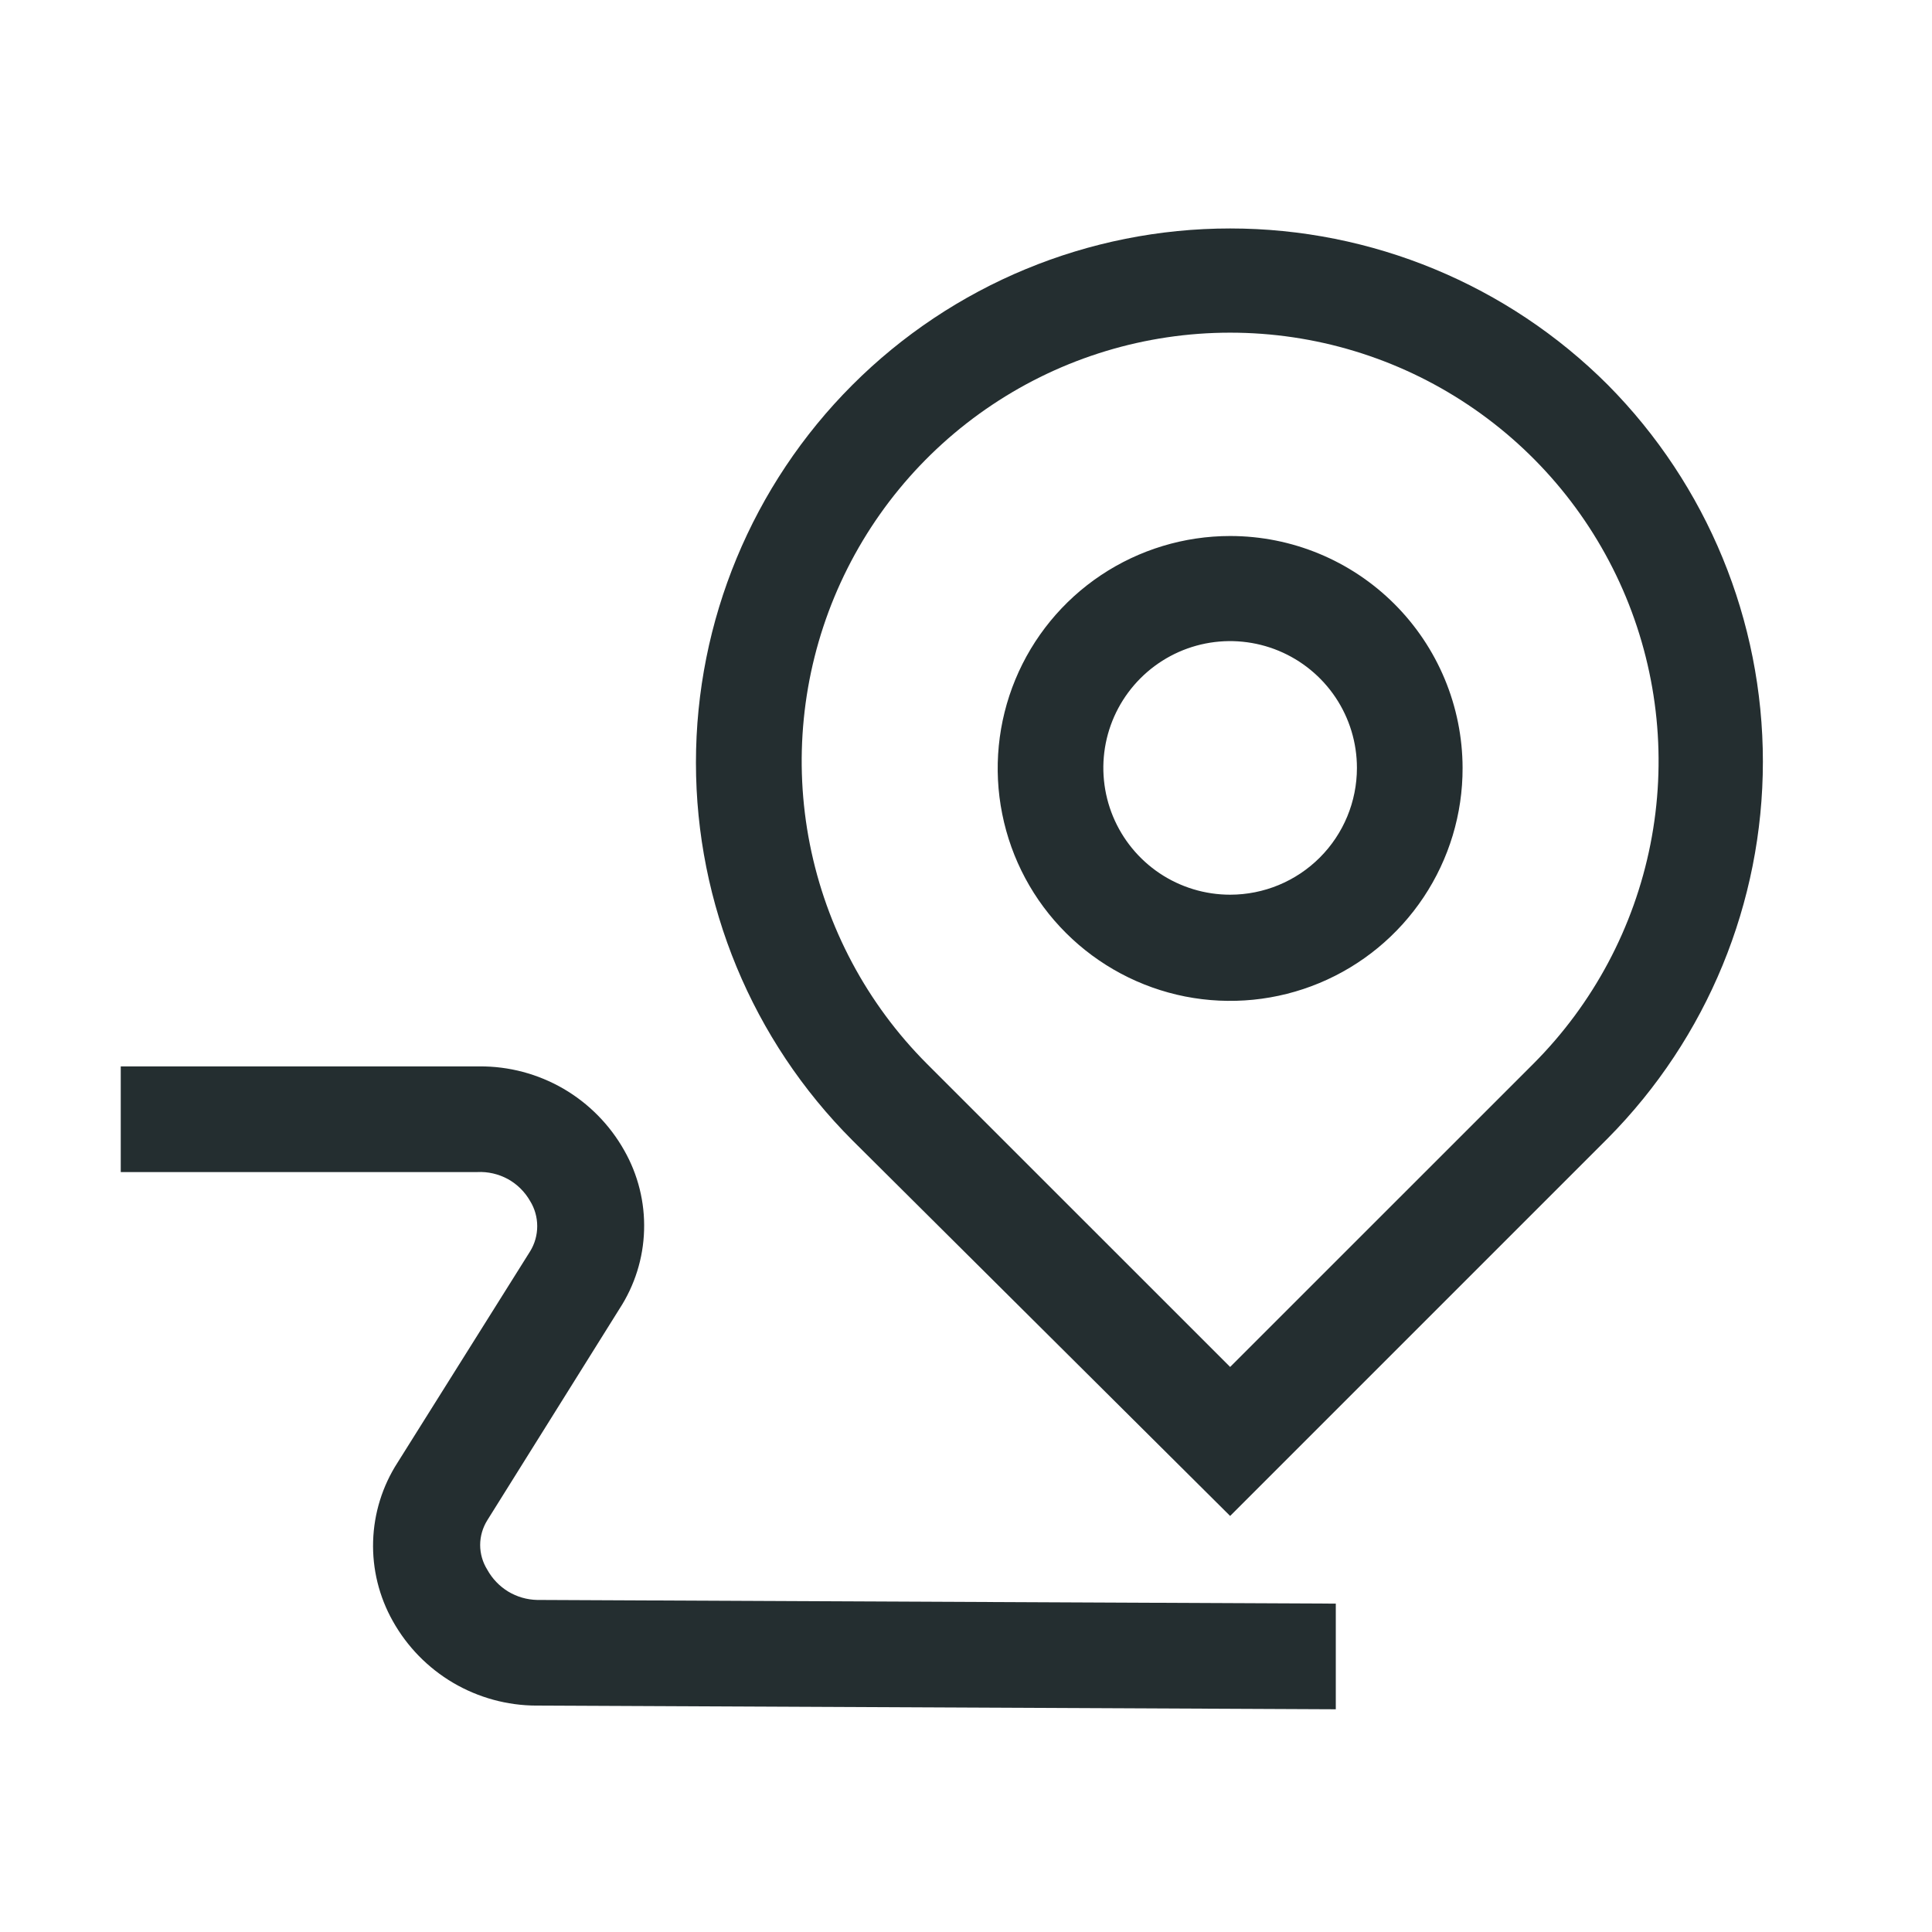 <svg width="32" height="32" viewBox="0 0 32 32" fill="none" xmlns="http://www.w3.org/2000/svg">
<path d="M26.631 6.375C24.972 4.716 22.721 3.784 20.375 3.784C18.029 3.784 15.778 4.716 14.119 6.375C12.46 8.034 11.527 10.285 11.527 12.631C11.527 14.978 12.46 17.228 14.119 18.888L20.375 25.109L26.631 18.853C28.276 17.193 29.199 14.95 29.199 12.614C29.199 10.277 28.276 8.035 26.631 6.375ZM25.398 17.619L20.375 22.641L15.352 17.619C14.361 16.626 13.687 15.361 13.414 13.985C13.141 12.609 13.283 11.183 13.82 9.887C14.358 8.591 15.267 7.484 16.434 6.705C17.601 5.925 18.972 5.51 20.375 5.51C21.778 5.51 23.149 5.925 24.316 6.705C25.483 7.484 26.392 8.591 26.93 9.887C27.467 11.183 27.609 12.609 27.336 13.985C27.063 15.361 26.389 16.626 25.398 17.619ZM20.375 8.878C19.613 8.878 18.869 9.104 18.235 9.527C17.602 9.95 17.108 10.552 16.817 11.256C16.526 11.96 16.45 12.735 16.6 13.482C16.749 14.229 17.116 14.915 17.656 15.453C18.195 15.991 18.882 16.357 19.629 16.505C20.377 16.652 21.151 16.575 21.854 16.282C22.558 15.989 23.158 15.494 23.58 14.86C24.002 14.226 24.227 13.481 24.225 12.719C24.223 11.699 23.816 10.722 23.094 10.002C22.372 9.282 21.395 8.878 20.375 8.878ZM20.375 14.819C19.96 14.819 19.554 14.696 19.208 14.465C18.863 14.234 18.594 13.906 18.435 13.523C18.276 13.139 18.234 12.716 18.315 12.309C18.396 11.902 18.596 11.528 18.89 11.234C19.184 10.94 19.558 10.74 19.965 10.659C20.373 10.578 20.795 10.62 21.179 10.779C21.562 10.938 21.89 11.207 22.121 11.552C22.352 11.898 22.475 12.303 22.475 12.719C22.475 13.276 22.254 13.81 21.86 14.204C21.466 14.598 20.932 14.819 20.375 14.819ZM8.895 26.5L22.125 26.561V28.311L8.886 28.25C8.401 28.249 7.925 28.119 7.506 27.873C7.088 27.627 6.743 27.274 6.506 26.85C6.279 26.447 6.166 25.989 6.18 25.527C6.194 25.064 6.334 24.614 6.585 24.225L8.781 20.725C8.858 20.6 8.898 20.456 8.898 20.309C8.898 20.163 8.858 20.019 8.781 19.894C8.694 19.741 8.566 19.614 8.412 19.529C8.257 19.445 8.082 19.404 7.906 19.413H2V17.663H7.941C8.429 17.659 8.908 17.787 9.33 18.031C9.751 18.276 10.1 18.629 10.339 19.054C10.568 19.456 10.682 19.914 10.668 20.377C10.655 20.84 10.513 21.291 10.26 21.679L8.072 25.179C7.995 25.302 7.953 25.445 7.953 25.59C7.953 25.736 7.995 25.878 8.072 26.001C8.154 26.149 8.273 26.273 8.417 26.361C8.561 26.448 8.726 26.496 8.895 26.5Z" fill="#242E30"/>
</svg>
